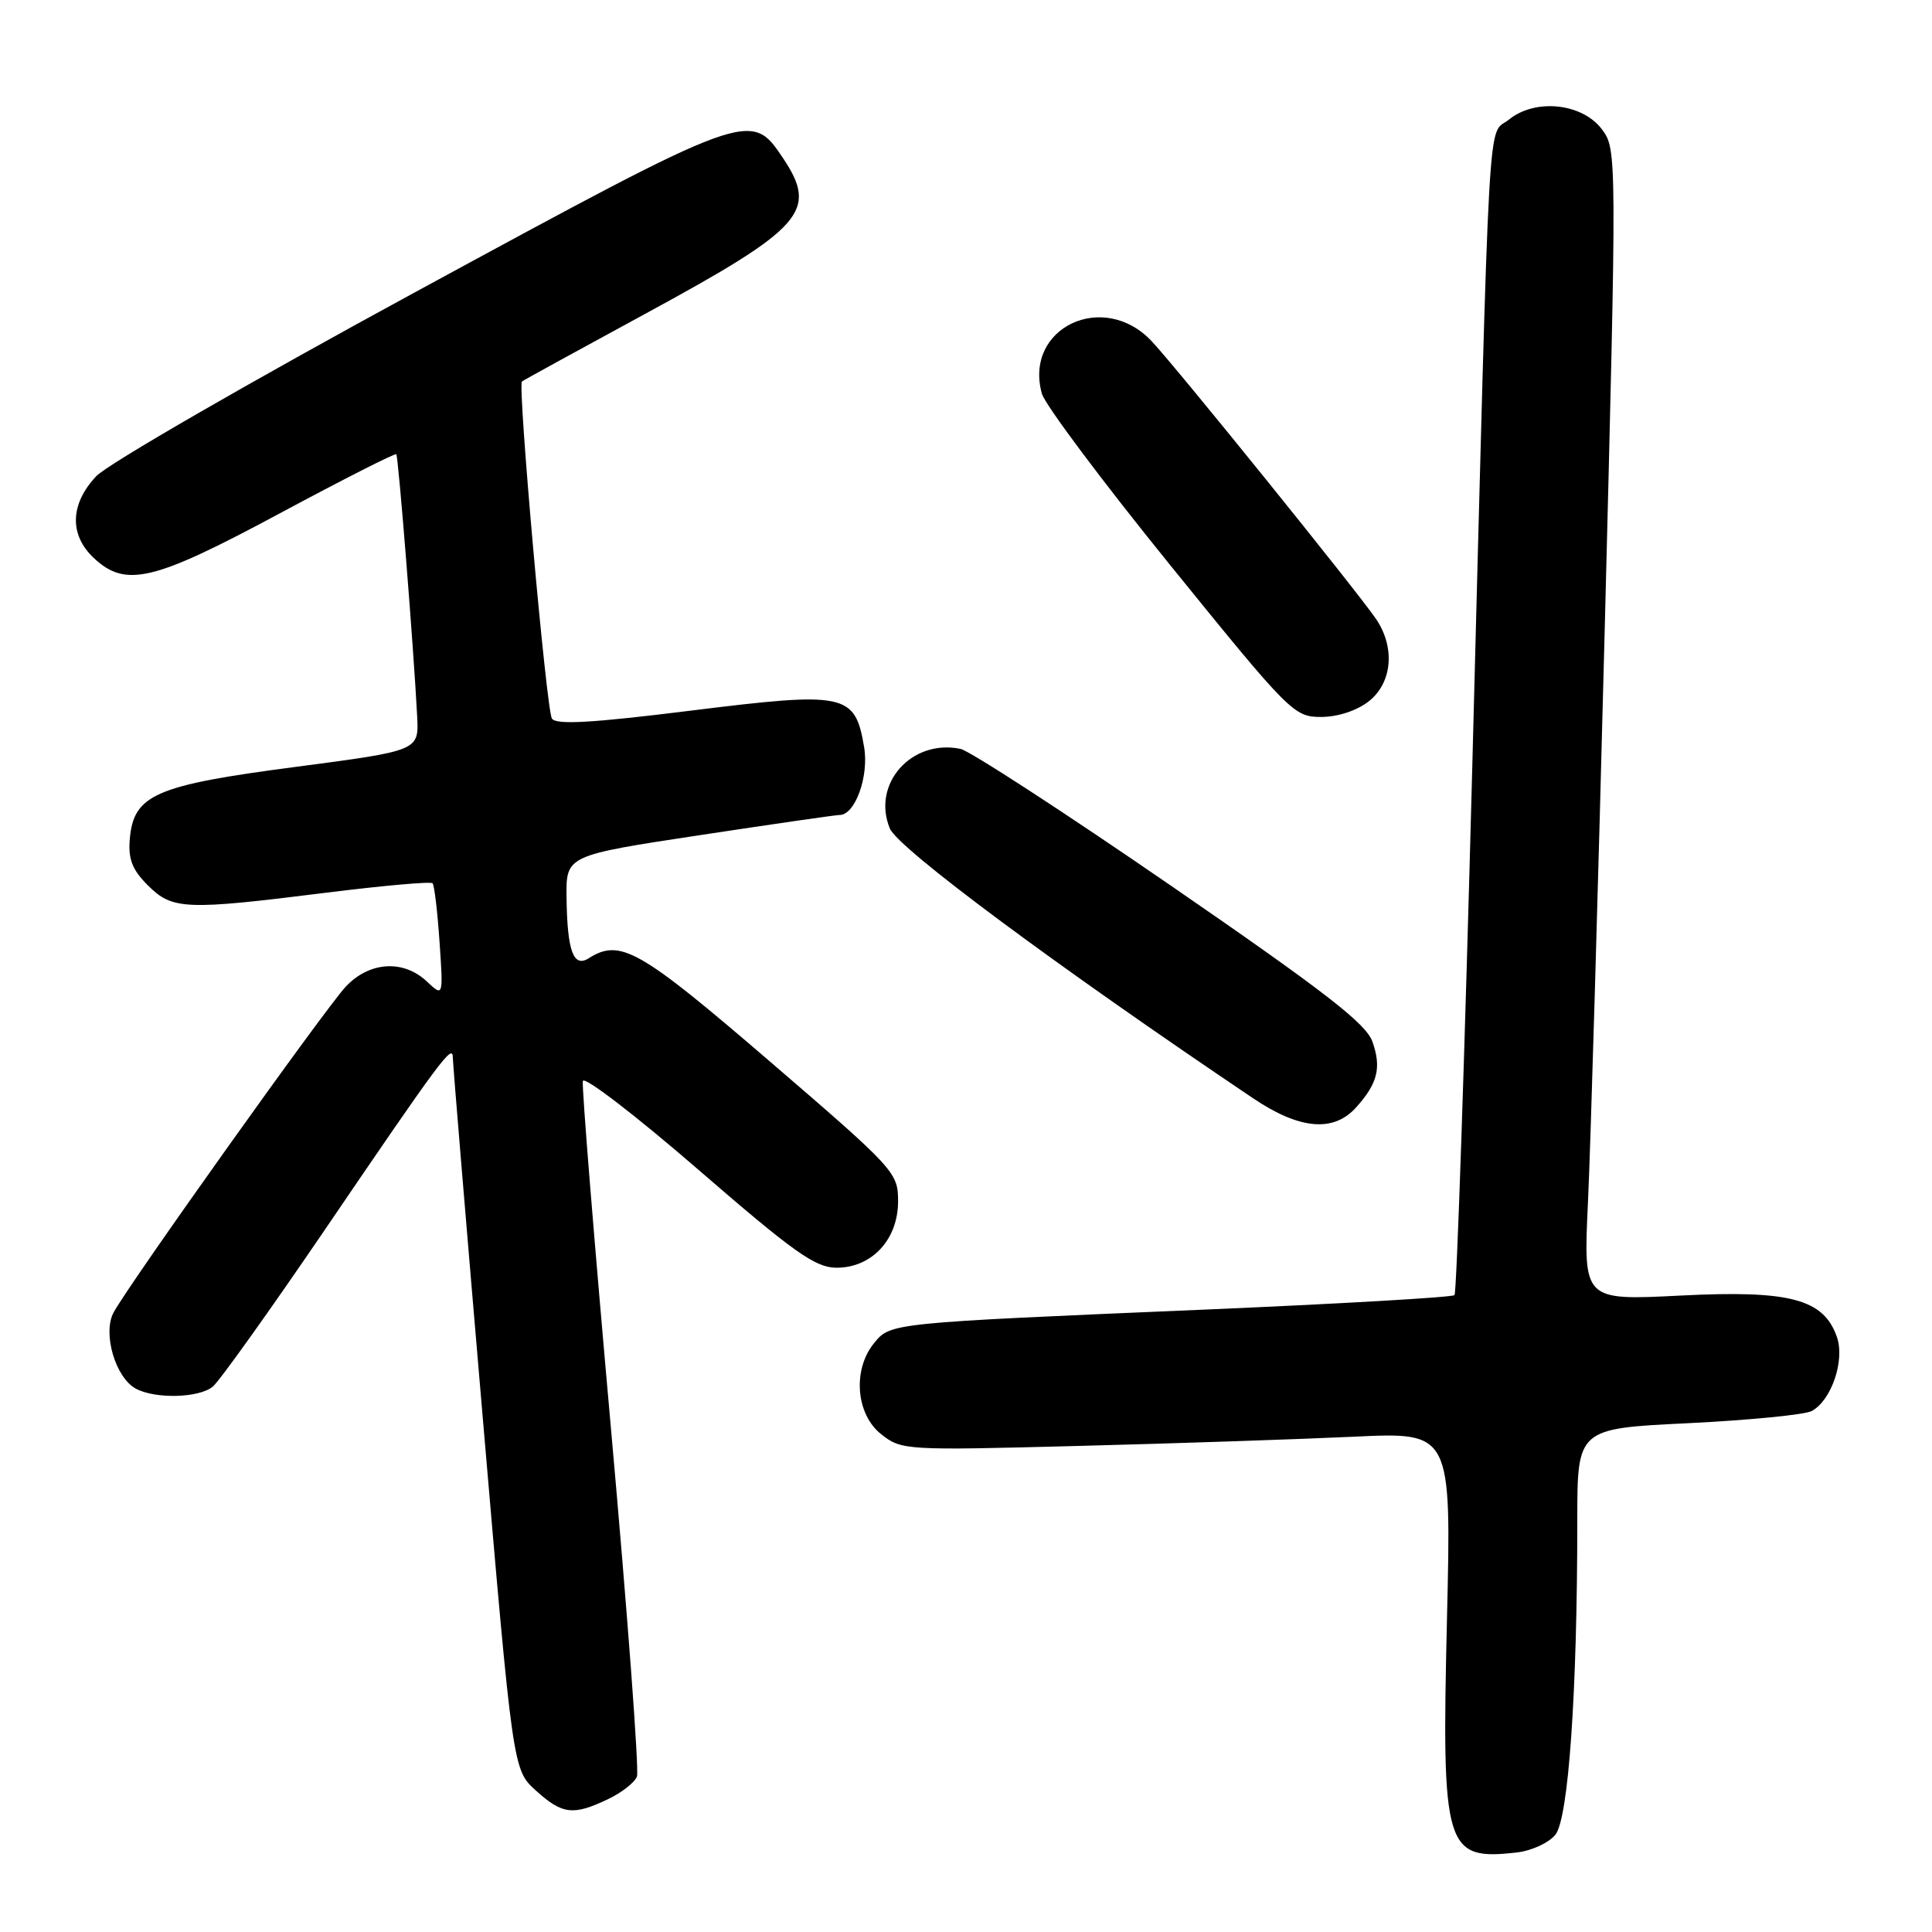 <?xml version="1.0" encoding="UTF-8" standalone="no"?>
<!DOCTYPE svg PUBLIC "-//W3C//DTD SVG 1.1//EN" "http://www.w3.org/Graphics/SVG/1.1/DTD/svg11.dtd" >
<svg xmlns="http://www.w3.org/2000/svg" xmlns:xlink="http://www.w3.org/1999/xlink" version="1.1" viewBox="0 0 256 256">
 <g >
 <path fill="currentColor"
d=" M 206.09 243.12 C 207.83 240.99 209.00 224.29 209.00 201.49 C 209.00 189.29 209.00 189.29 223.70 188.58 C 231.78 188.18 239.14 187.46 240.06 186.97 C 242.67 185.57 244.48 180.27 243.40 177.16 C 241.65 172.12 237.17 170.93 222.66 171.67 C 209.80 172.32 209.80 172.32 210.41 159.41 C 210.75 152.31 211.75 118.00 212.64 83.16 C 214.24 20.33 214.24 19.80 212.28 17.16 C 209.68 13.67 203.46 13.00 199.95 15.84 C 197.05 18.19 197.46 10.82 195.08 101.79 C 194.08 139.90 193.02 171.31 192.73 171.61 C 192.44 171.90 177.42 172.77 159.35 173.54 C 117.77 175.31 118.00 175.28 115.79 178.01 C 112.95 181.51 113.42 187.40 116.75 190.03 C 119.45 192.17 119.91 192.20 143.00 191.59 C 155.93 191.26 172.31 190.70 179.41 190.37 C 192.32 189.76 192.32 189.76 191.73 214.57 C 191.01 245.07 191.45 246.54 201.00 245.46 C 202.93 245.24 205.22 244.19 206.09 243.12 Z  M 80.52 238.42 C 82.35 237.56 84.09 236.20 84.40 235.40 C 84.70 234.61 83.15 213.83 80.95 189.23 C 78.75 164.63 77.07 143.93 77.23 143.24 C 77.38 142.54 84.25 147.82 92.50 154.96 C 105.13 165.90 108.02 167.96 110.80 167.98 C 115.50 168.01 119.00 164.26 119.00 159.18 C 119.00 155.36 118.61 154.93 101.99 140.63 C 84.70 125.76 82.19 124.33 78.00 126.98 C 75.98 128.26 75.16 126.00 75.07 118.93 C 75.00 113.35 75.00 113.35 92.75 110.66 C 102.51 109.18 110.83 107.98 111.23 107.99 C 113.29 108.03 115.16 102.90 114.50 98.99 C 113.29 91.86 112.08 91.61 91.56 94.16 C 78.39 95.80 73.66 96.07 73.13 95.21 C 72.39 94.01 68.57 51.06 69.16 50.55 C 69.35 50.39 76.70 46.36 85.50 41.58 C 106.52 30.17 108.46 27.96 103.72 20.90 C 99.48 14.59 99.35 14.64 55.35 38.53 C 33.35 50.48 14.27 61.48 12.75 63.10 C 9.28 66.79 9.16 70.86 12.42 73.93 C 16.66 77.91 20.31 77.03 37.04 68.04 C 45.39 63.56 52.35 60.02 52.51 60.19 C 52.79 60.49 54.83 86.15 55.28 94.99 C 55.50 99.47 55.50 99.47 39.15 101.62 C 20.56 104.05 17.71 105.30 17.20 111.16 C 16.97 113.83 17.52 115.25 19.59 117.31 C 22.84 120.56 24.53 120.63 43.20 118.29 C 50.74 117.35 57.09 116.78 57.32 117.04 C 57.55 117.29 57.97 120.79 58.24 124.80 C 58.74 132.10 58.74 132.10 56.56 130.05 C 53.43 127.11 48.93 127.41 45.80 130.75 C 43.06 133.69 17.02 170.23 15.05 173.91 C 13.57 176.67 15.29 182.55 18.01 184.01 C 20.60 185.39 26.31 185.25 28.18 183.75 C 29.04 183.06 35.71 173.72 43.01 163.00 C 58.41 140.36 60.00 138.22 60.00 140.12 C 60.00 140.88 61.79 162.43 63.98 188.00 C 67.96 234.50 67.96 234.50 71.00 237.25 C 74.50 240.42 75.94 240.60 80.52 238.42 Z  M 179.68 146.75 C 182.55 143.56 183.07 141.49 181.86 138.04 C 181.03 135.64 175.58 131.42 155.16 117.36 C 141.05 107.65 128.50 99.49 127.27 99.23 C 120.78 97.89 115.47 103.88 117.91 109.78 C 119.00 112.41 140.01 128.01 166.06 145.54 C 172.20 149.67 176.69 150.07 179.68 146.75 Z  M 181.37 92.93 C 184.50 90.46 184.90 85.76 182.30 81.97 C 179.71 78.20 156.08 48.93 152.64 45.25 C 146.24 38.39 135.64 43.41 138.05 52.15 C 138.45 53.61 146.11 63.84 155.07 74.90 C 170.91 94.45 171.46 95.00 175.05 95.00 C 177.26 95.00 179.78 94.17 181.37 92.93 Z "/>
</g>
</svg>